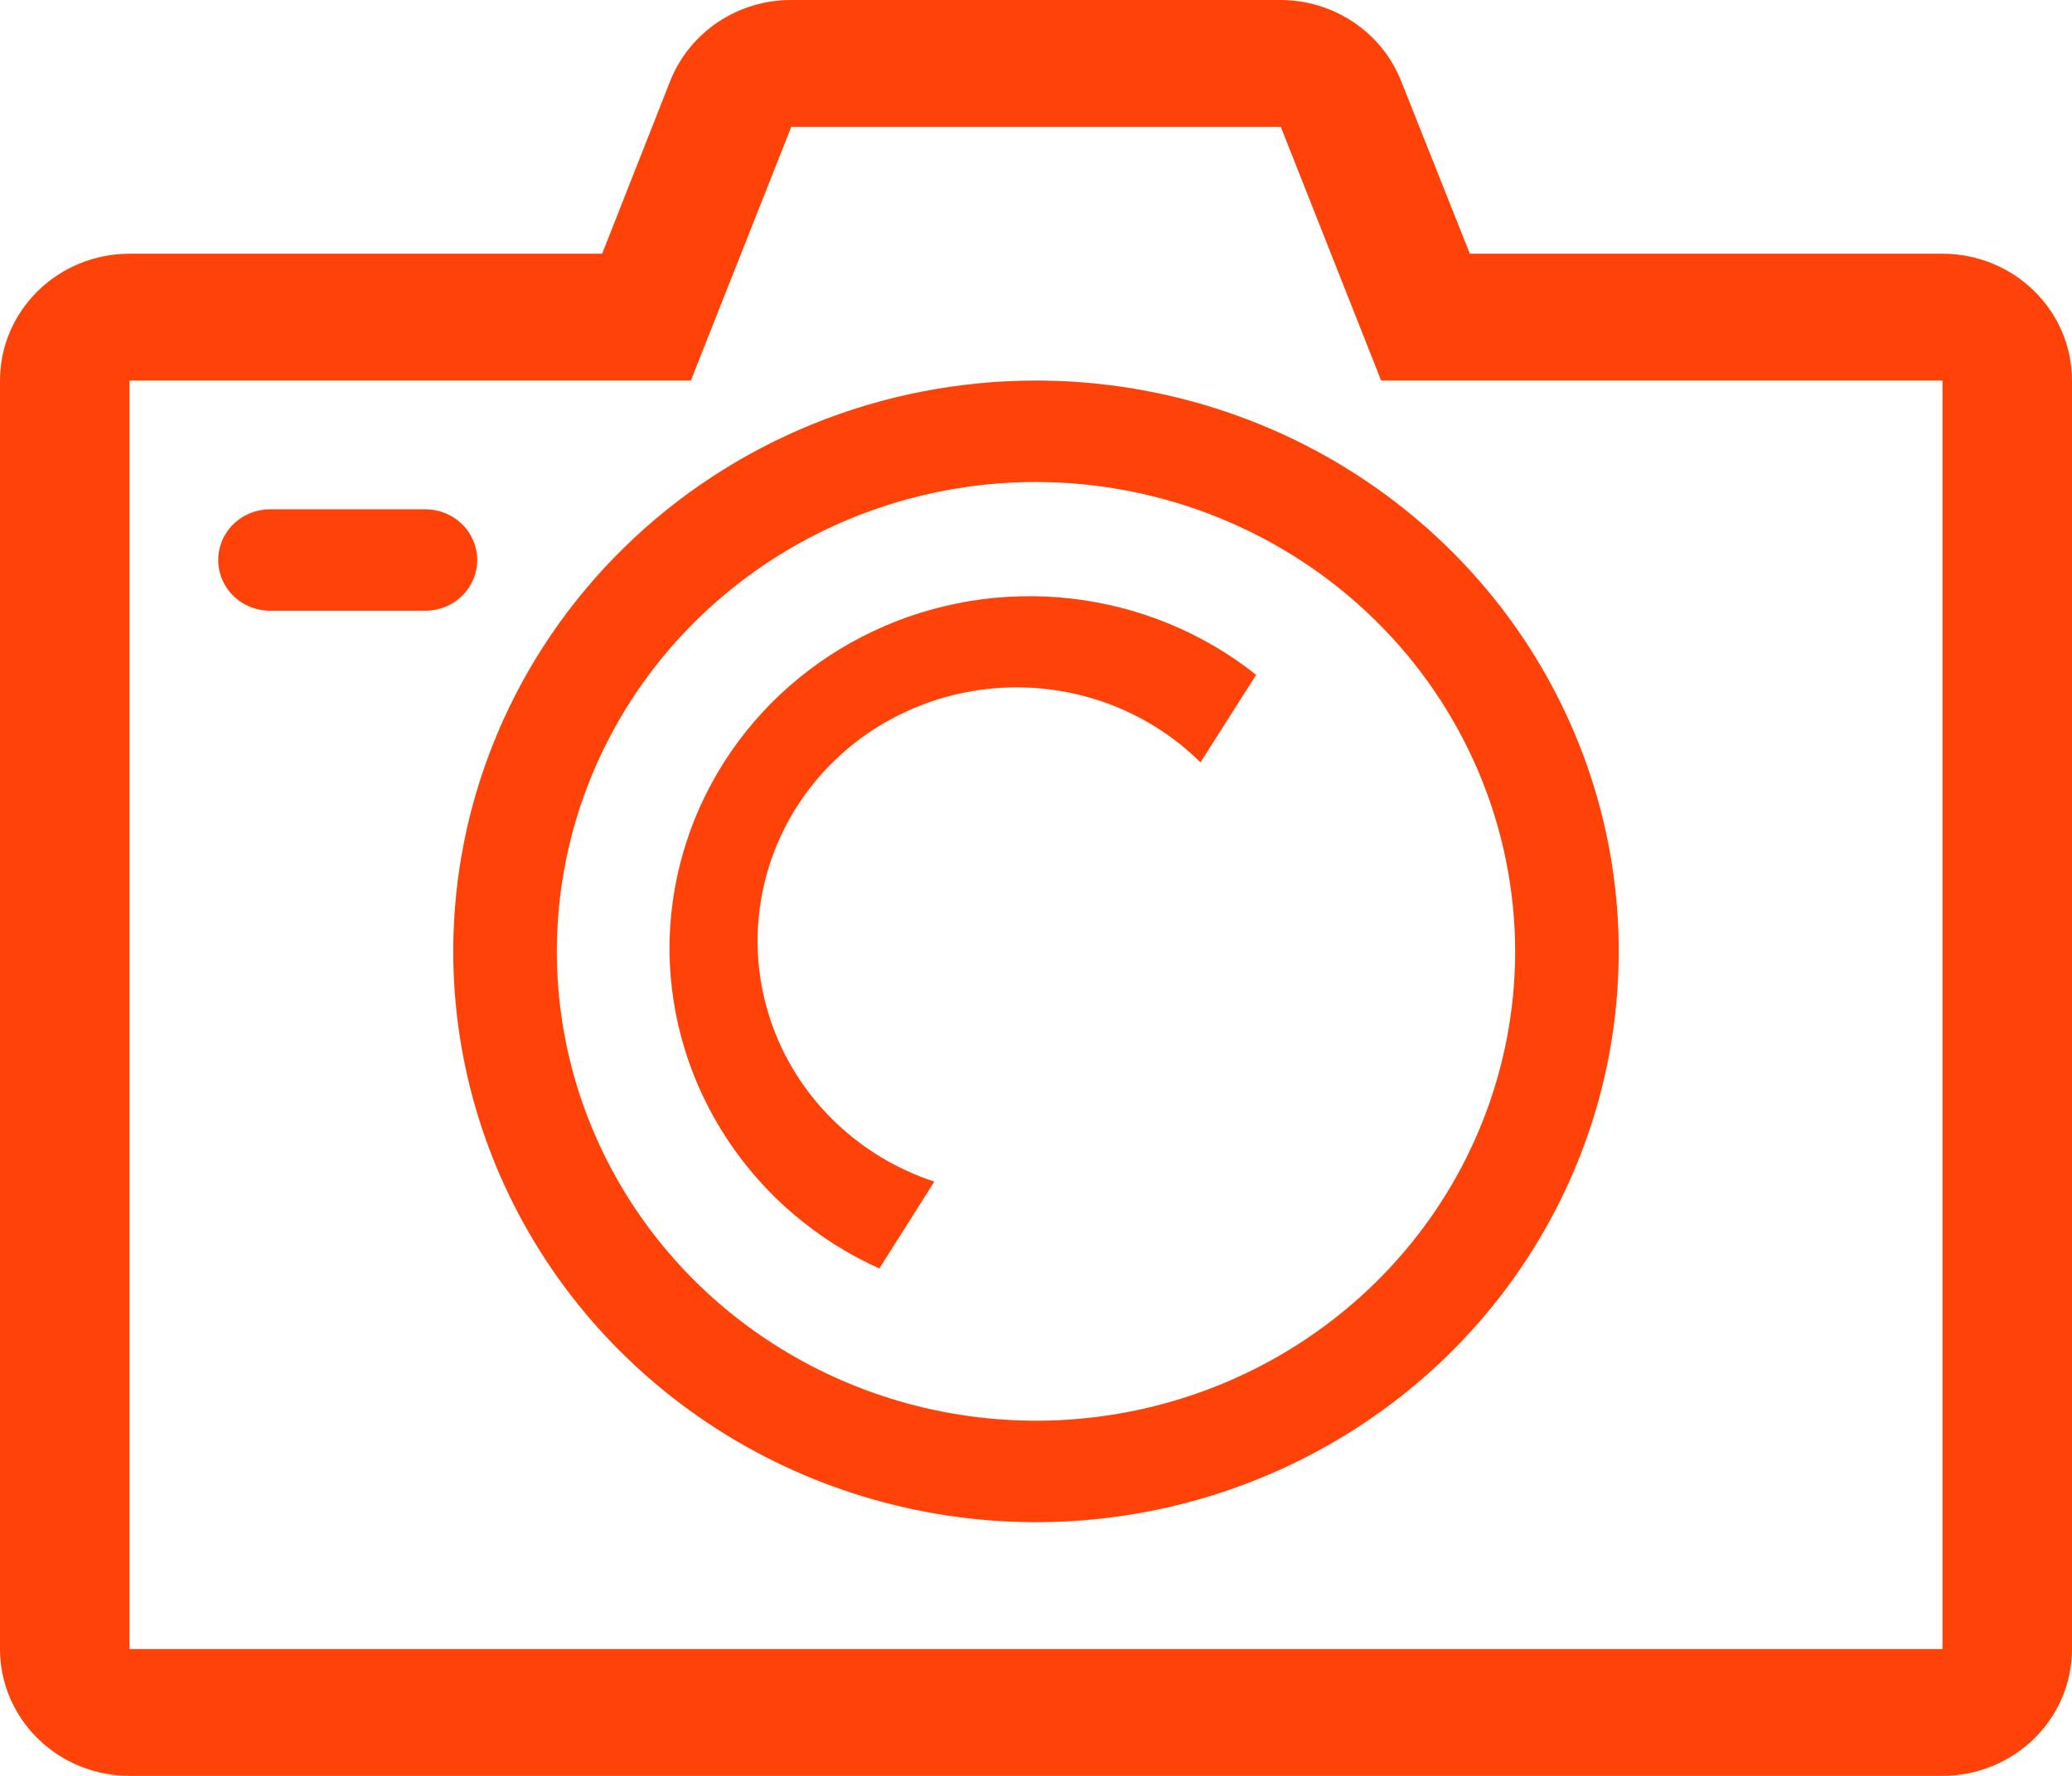 <svg width="28" height="24" viewBox="0 0 28 24" fill="none" xmlns="http://www.w3.org/2000/svg">
<path d="M26.25 3.429H19.863L18.935 1.097C18.808 0.775 18.585 0.498 18.294 0.302C18.004 0.106 17.66 0.001 17.308 3.593e-06H10.693C10.338 -0.001 9.993 0.104 9.7 0.3C9.408 0.496 9.184 0.774 9.056 1.097L8.137 3.429H1.75C1.286 3.429 0.841 3.609 0.513 3.931C0.184 4.252 0 4.688 0 5.143V22.286C0 22.74 0.184 23.176 0.513 23.498C0.841 23.819 1.286 24 1.75 24H26.25C26.714 24 27.159 23.819 27.487 23.498C27.816 23.176 28 22.74 28 22.286V5.143C28 4.688 27.816 4.252 27.487 3.931C27.159 3.609 26.714 3.429 26.25 3.429ZM26.25 22.286H1.75V5.143H9.336L10.693 1.714H17.308L18.664 5.143H26.25V22.286Z" fill="#FF4207"/>
<path d="M6.125 12.857C6.125 14.383 6.587 15.874 7.452 17.143C8.317 18.411 9.547 19.4 10.986 19.984C12.425 20.568 14.009 20.721 15.536 20.423C17.064 20.125 18.467 19.39 19.569 18.312C20.67 17.233 21.42 15.858 21.724 14.362C22.027 12.865 21.872 11.314 21.276 9.905C20.68 8.495 19.67 7.29 18.375 6.443C17.08 5.595 15.557 5.143 14 5.143C11.911 5.143 9.908 5.955 8.432 7.402C6.955 8.849 6.125 10.811 6.125 12.857ZM20.475 12.857C20.475 14.111 20.095 15.338 19.384 16.381C18.672 17.424 17.661 18.237 16.478 18.717C15.295 19.197 13.993 19.323 12.737 19.078C11.481 18.833 10.327 18.229 9.421 17.342C8.516 16.455 7.899 15.325 7.649 14.094C7.4 12.864 7.528 11.589 8.018 10.43C8.508 9.271 9.338 8.28 10.403 7.583C11.467 6.886 12.719 6.514 14 6.514C15.717 6.516 17.362 7.185 18.576 8.374C19.79 9.563 20.473 11.175 20.475 12.857Z" fill="#FF4207"/>
<path d="M6.449 7.569C6.449 7.387 6.375 7.212 6.244 7.084C6.112 6.955 5.934 6.883 5.749 6.883H3.649C3.463 6.883 3.285 6.955 3.154 7.084C3.022 7.212 2.949 7.387 2.949 7.569C2.949 7.75 3.022 7.925 3.154 8.053C3.285 8.182 3.463 8.254 3.649 8.254H5.749C5.934 8.254 6.112 8.182 6.244 8.053C6.375 7.925 6.449 7.75 6.449 7.569Z" fill="#FF4207"/>
<path d="M9.047 12.857C9.057 13.761 9.329 14.644 9.831 15.402C10.333 16.161 11.044 16.765 11.883 17.143L12.626 15.969C12.125 15.804 11.669 15.531 11.291 15.169C10.913 14.807 10.624 14.366 10.445 13.879C10.266 13.392 10.201 12.872 10.257 12.357C10.313 11.842 10.486 11.347 10.765 10.907C11.044 10.467 11.421 10.095 11.868 9.819C12.315 9.543 12.82 9.369 13.345 9.311C13.87 9.252 14.401 9.312 14.9 9.483C15.398 9.655 15.85 9.935 16.223 10.303L16.975 9.12C16.259 8.551 15.392 8.194 14.476 8.089C13.561 7.985 12.633 8.137 11.803 8.529C10.972 8.92 10.272 9.535 9.784 10.301C9.296 11.068 9.041 11.954 9.047 12.857Z" fill="#FF4207"/>
</svg>
